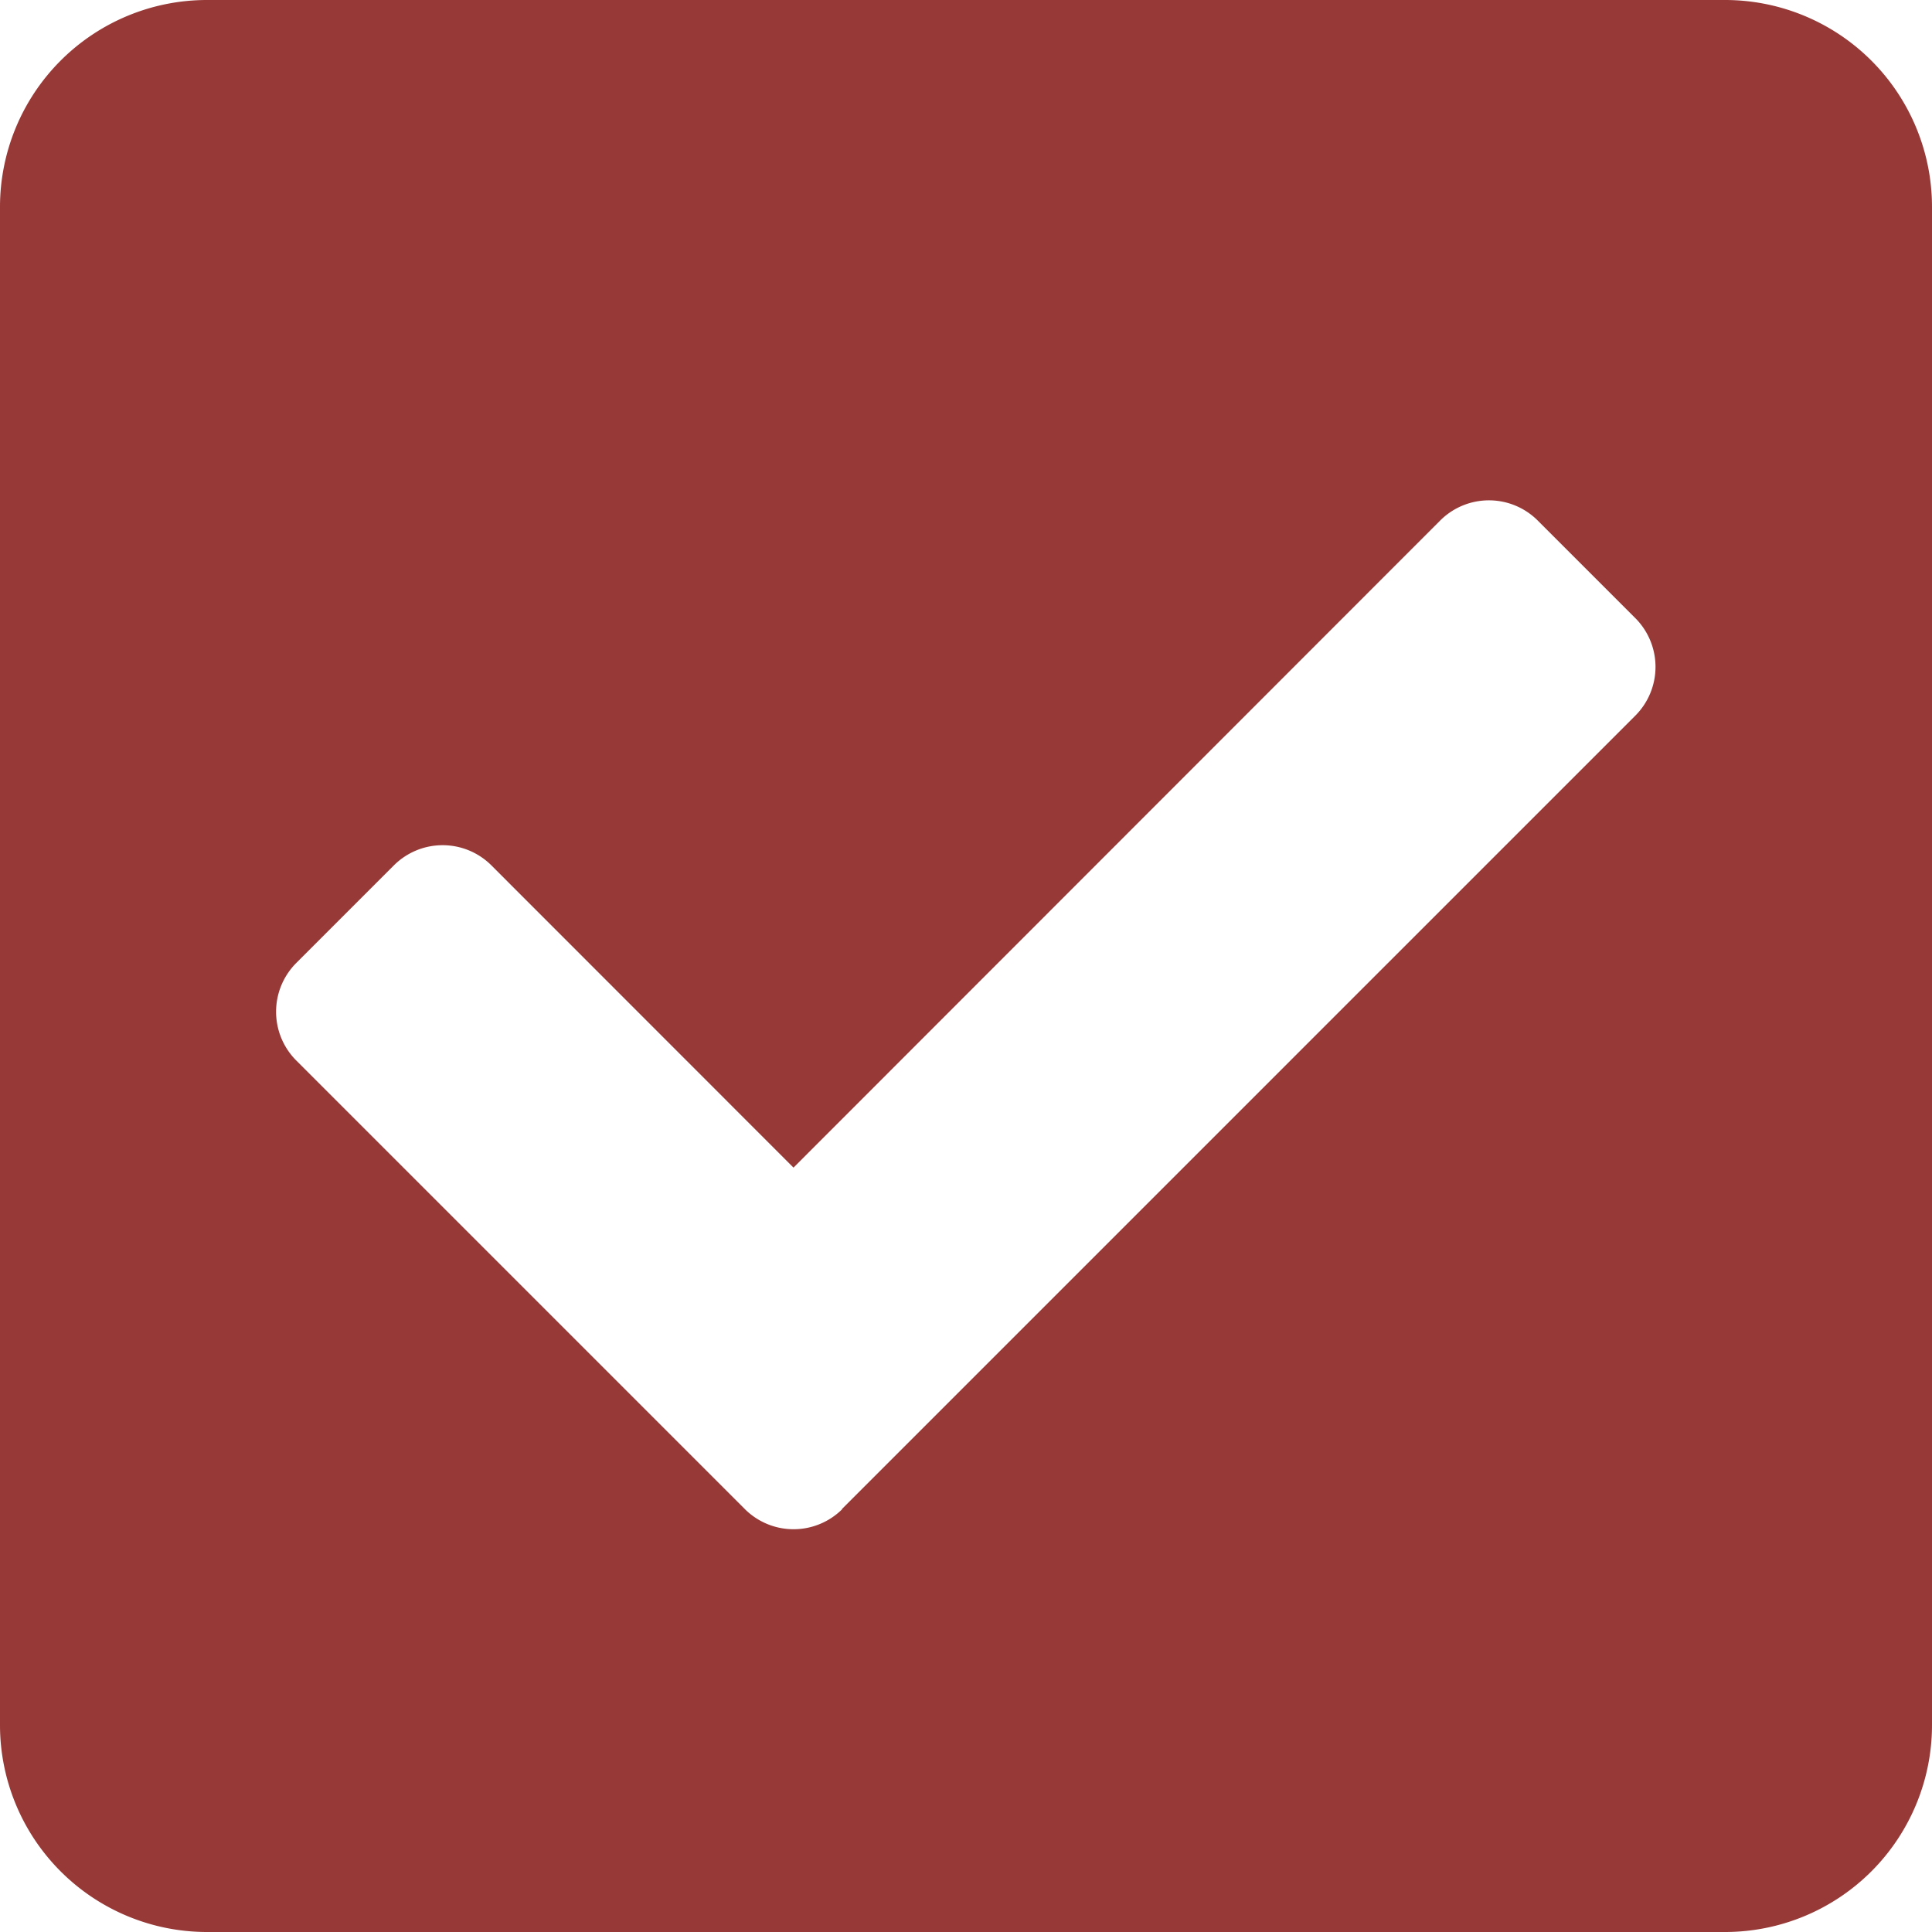 <svg xmlns="http://www.w3.org/2000/svg" width="14" height="14" viewBox="0 0 14 14"><defs><style>.a{fill:#973937;}</style></defs><path class="a" d="M12.5,16.25H1.5A1.5,1.5,0,0,1,0,14.75v-11a1.5,1.5,0,0,1,1.5-1.5h11A1.5,1.5,0,0,1,14,3.75v11A1.5,1.5,0,0,1,12.5,16.25ZM6.1,13.186l5.75-5.75a.5.5,0,0,0,0-.707l-.707-.707a.5.5,0,0,0-.707,0L5.75,10.711,3.561,8.521a.5.5,0,0,0-.707,0l-.707.707a.5.5,0,0,0,0,.707l3.25,3.25a.5.5,0,0,0,.707,0Z" transform="translate(0 -2.25)"/></svg>